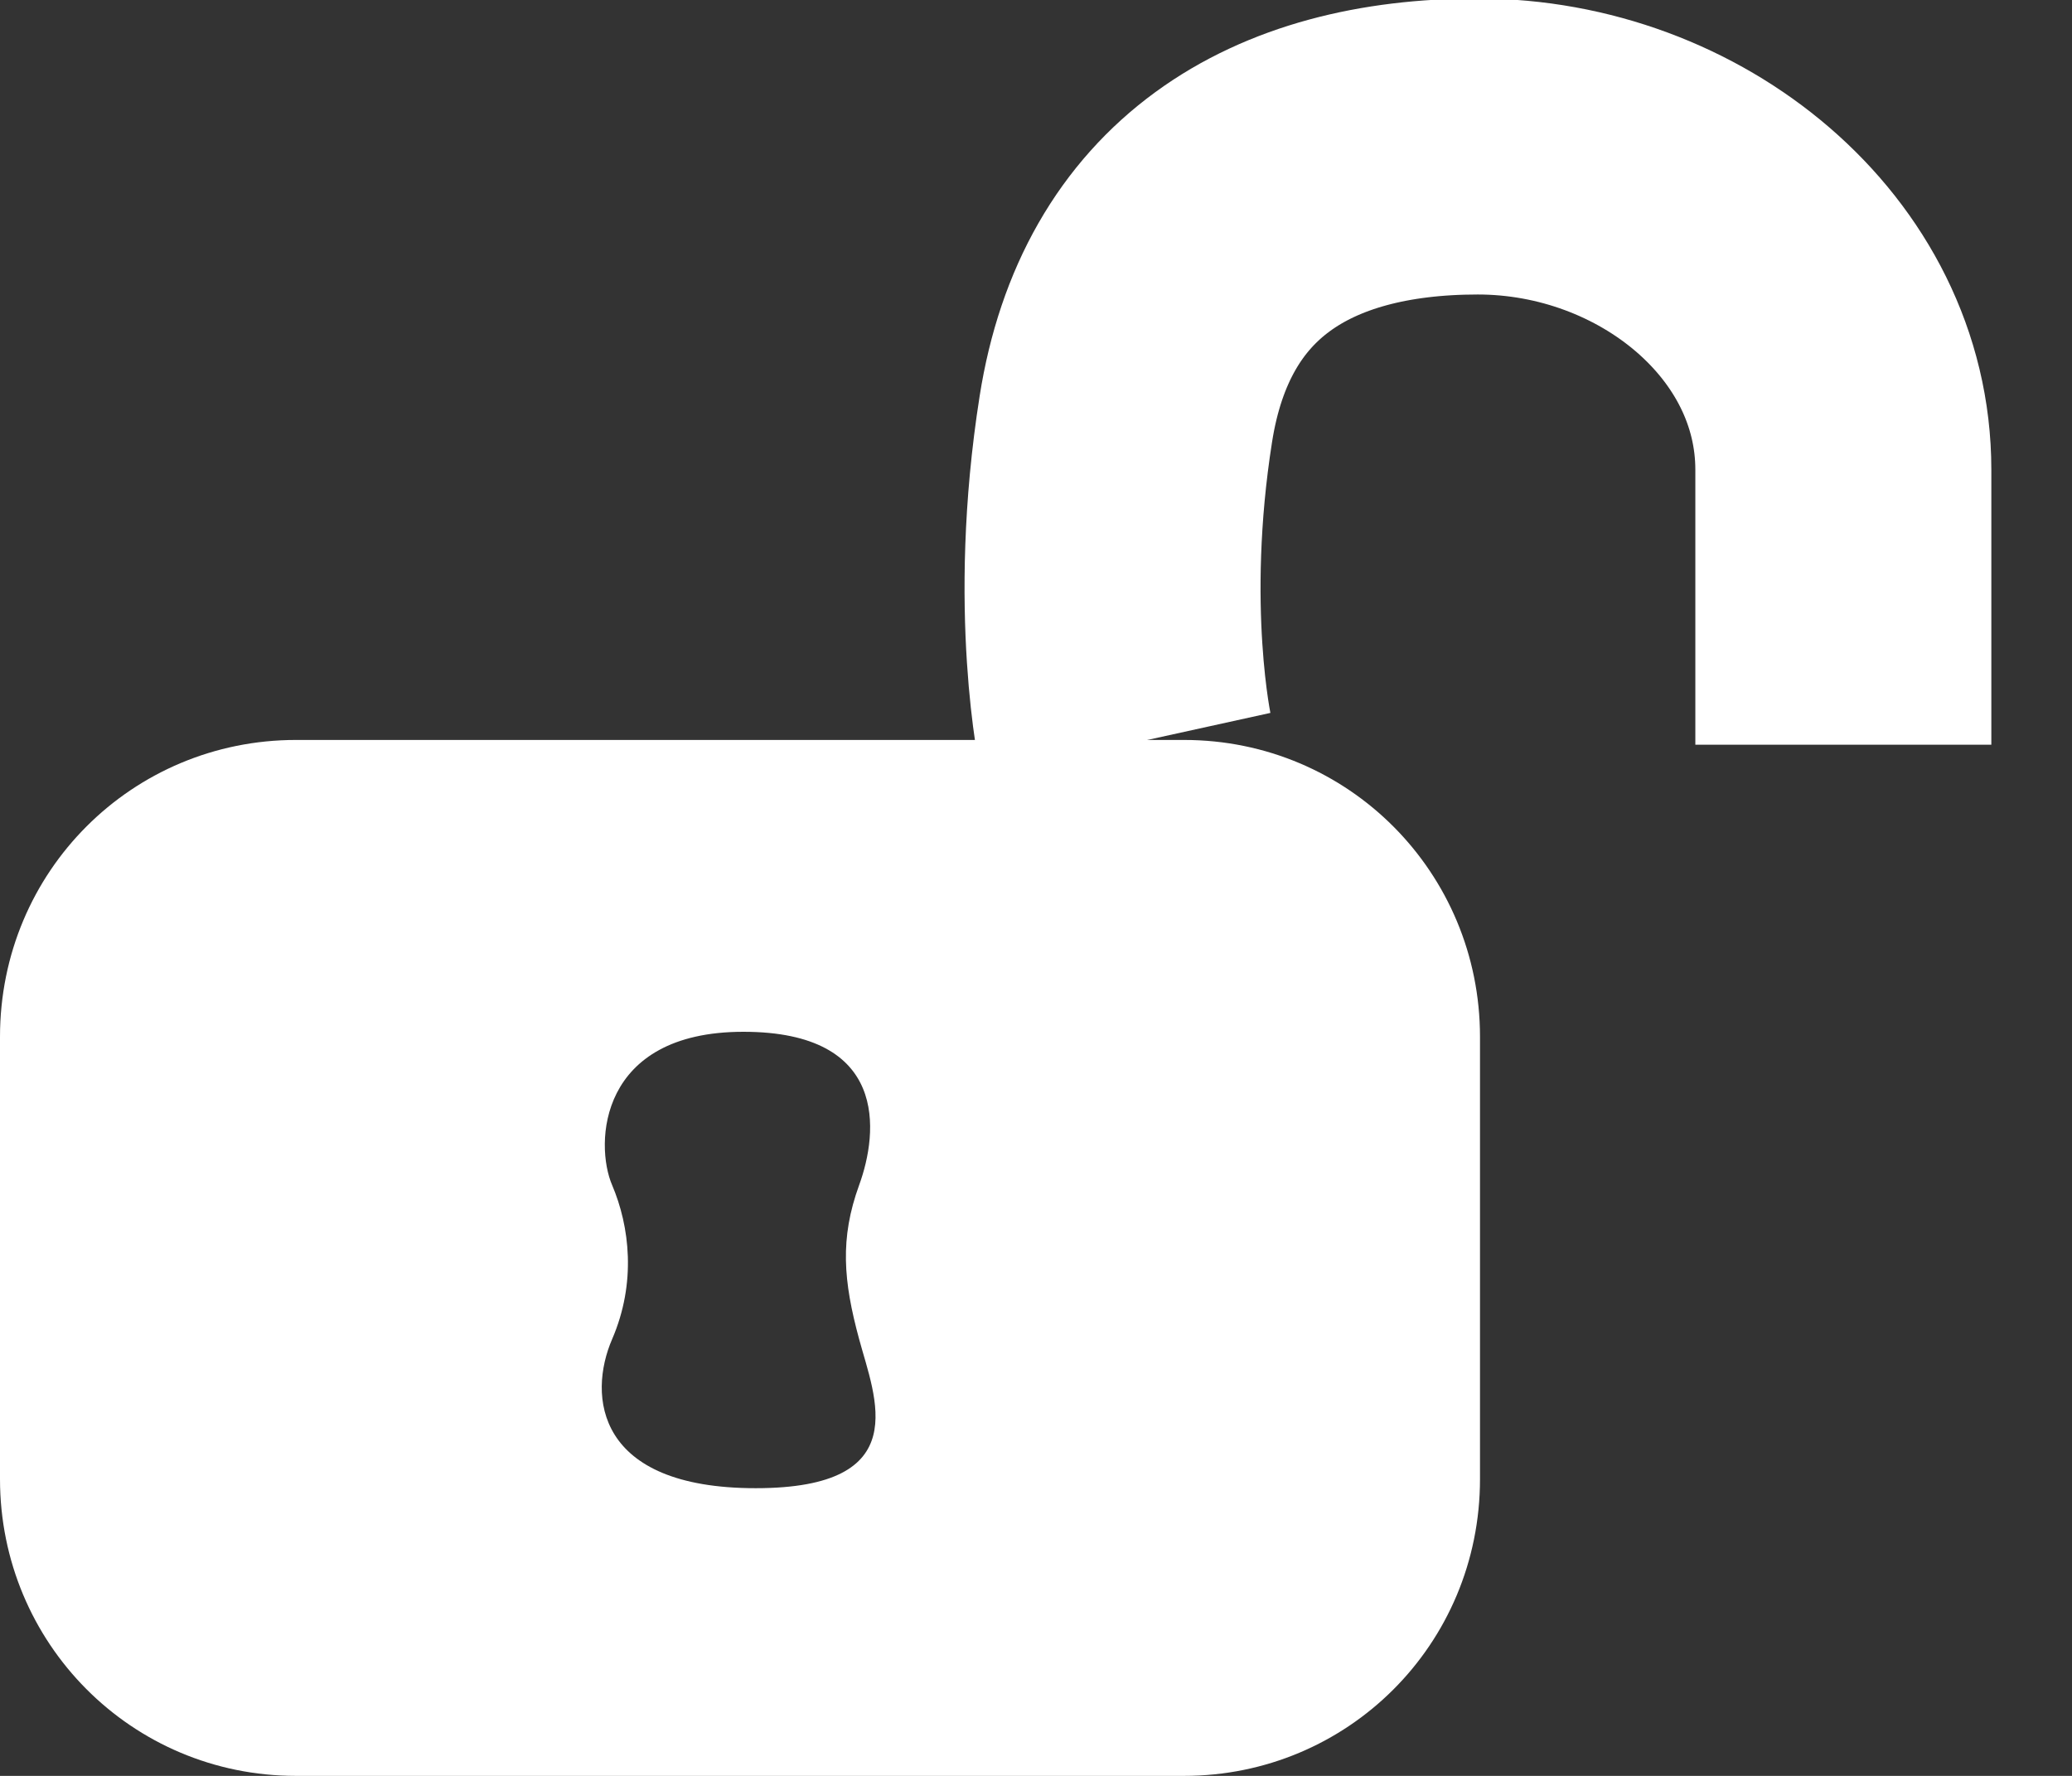 <?xml version="1.0" encoding="UTF-8" standalone="no"?>
<svg width="14px" height="12px" viewBox="0 0 14 12" version="1.1" xmlns="http://www.w3.org/2000/svg" xmlns:xlink="http://www.w3.org/1999/xlink" xmlns:sketch="http://www.bohemiancoding.com/sketch/ns">
    <rect x="0" y="0" width="14" height="12" fill="#333333" stroke="none"/>
    <!-- Generator: Sketch 3.0.3 (7892) - http://www.bohemiancoding.com/sketch -->
    <title>lock-white-open</title>
    <desc>Created with Sketch.</desc>
    <defs>
        <path id="path-1" d="M7.607,5.032 C7.607,5.032 7.405,4.113 7.607,2.832 C7.808,1.551 8.716,0.99 9.985,0.99 C11.288,0.99 12.455,1.941 12.455,3.174 L12.455,5.032"></path>
    </defs>
    <g id="Page-1" stroke="none" stroke-width="1" fill="none" fill-rule="evenodd" sketch:type="MSPage">
        <g id="lock-white-open" sketch:type="MSArtboardGroup">
            <path d="M2,5 C0.895,5 0,5.887 0,7.006 L0,9.994 C0,11.102 0.887,12 2,12 L8,12 C9.105,12 10,11.113 10,9.994 L10,7.006 C10,5.898 9.113,5 8,5 L2,5 Z M5.023,6.972 C6.004,6.972 5.936,7.649 5.805,8.008 C5.674,8.368 5.698,8.655 5.805,9.049 C5.911,9.443 6.186,10.056 5.106,10.056 C4.025,10.056 3.971,9.431 4.136,9.049 C4.301,8.667 4.254,8.286 4.136,8.008 C4.017,7.731 4.043,6.972 5.023,6.972 Z" id="Rectangle-1" fill="#FFFFFF" sketch:type="MSShapeGroup"></path>
            <g id="Path-1">
                <use stroke="#FFFFFF" stroke-width="2" sketch:type="MSShapeGroup" xlink:href="#path-1"></use>
                <use stroke="none" xlink:href="#path-1"></use>
            </g>
        </g>
    </g>
</svg>